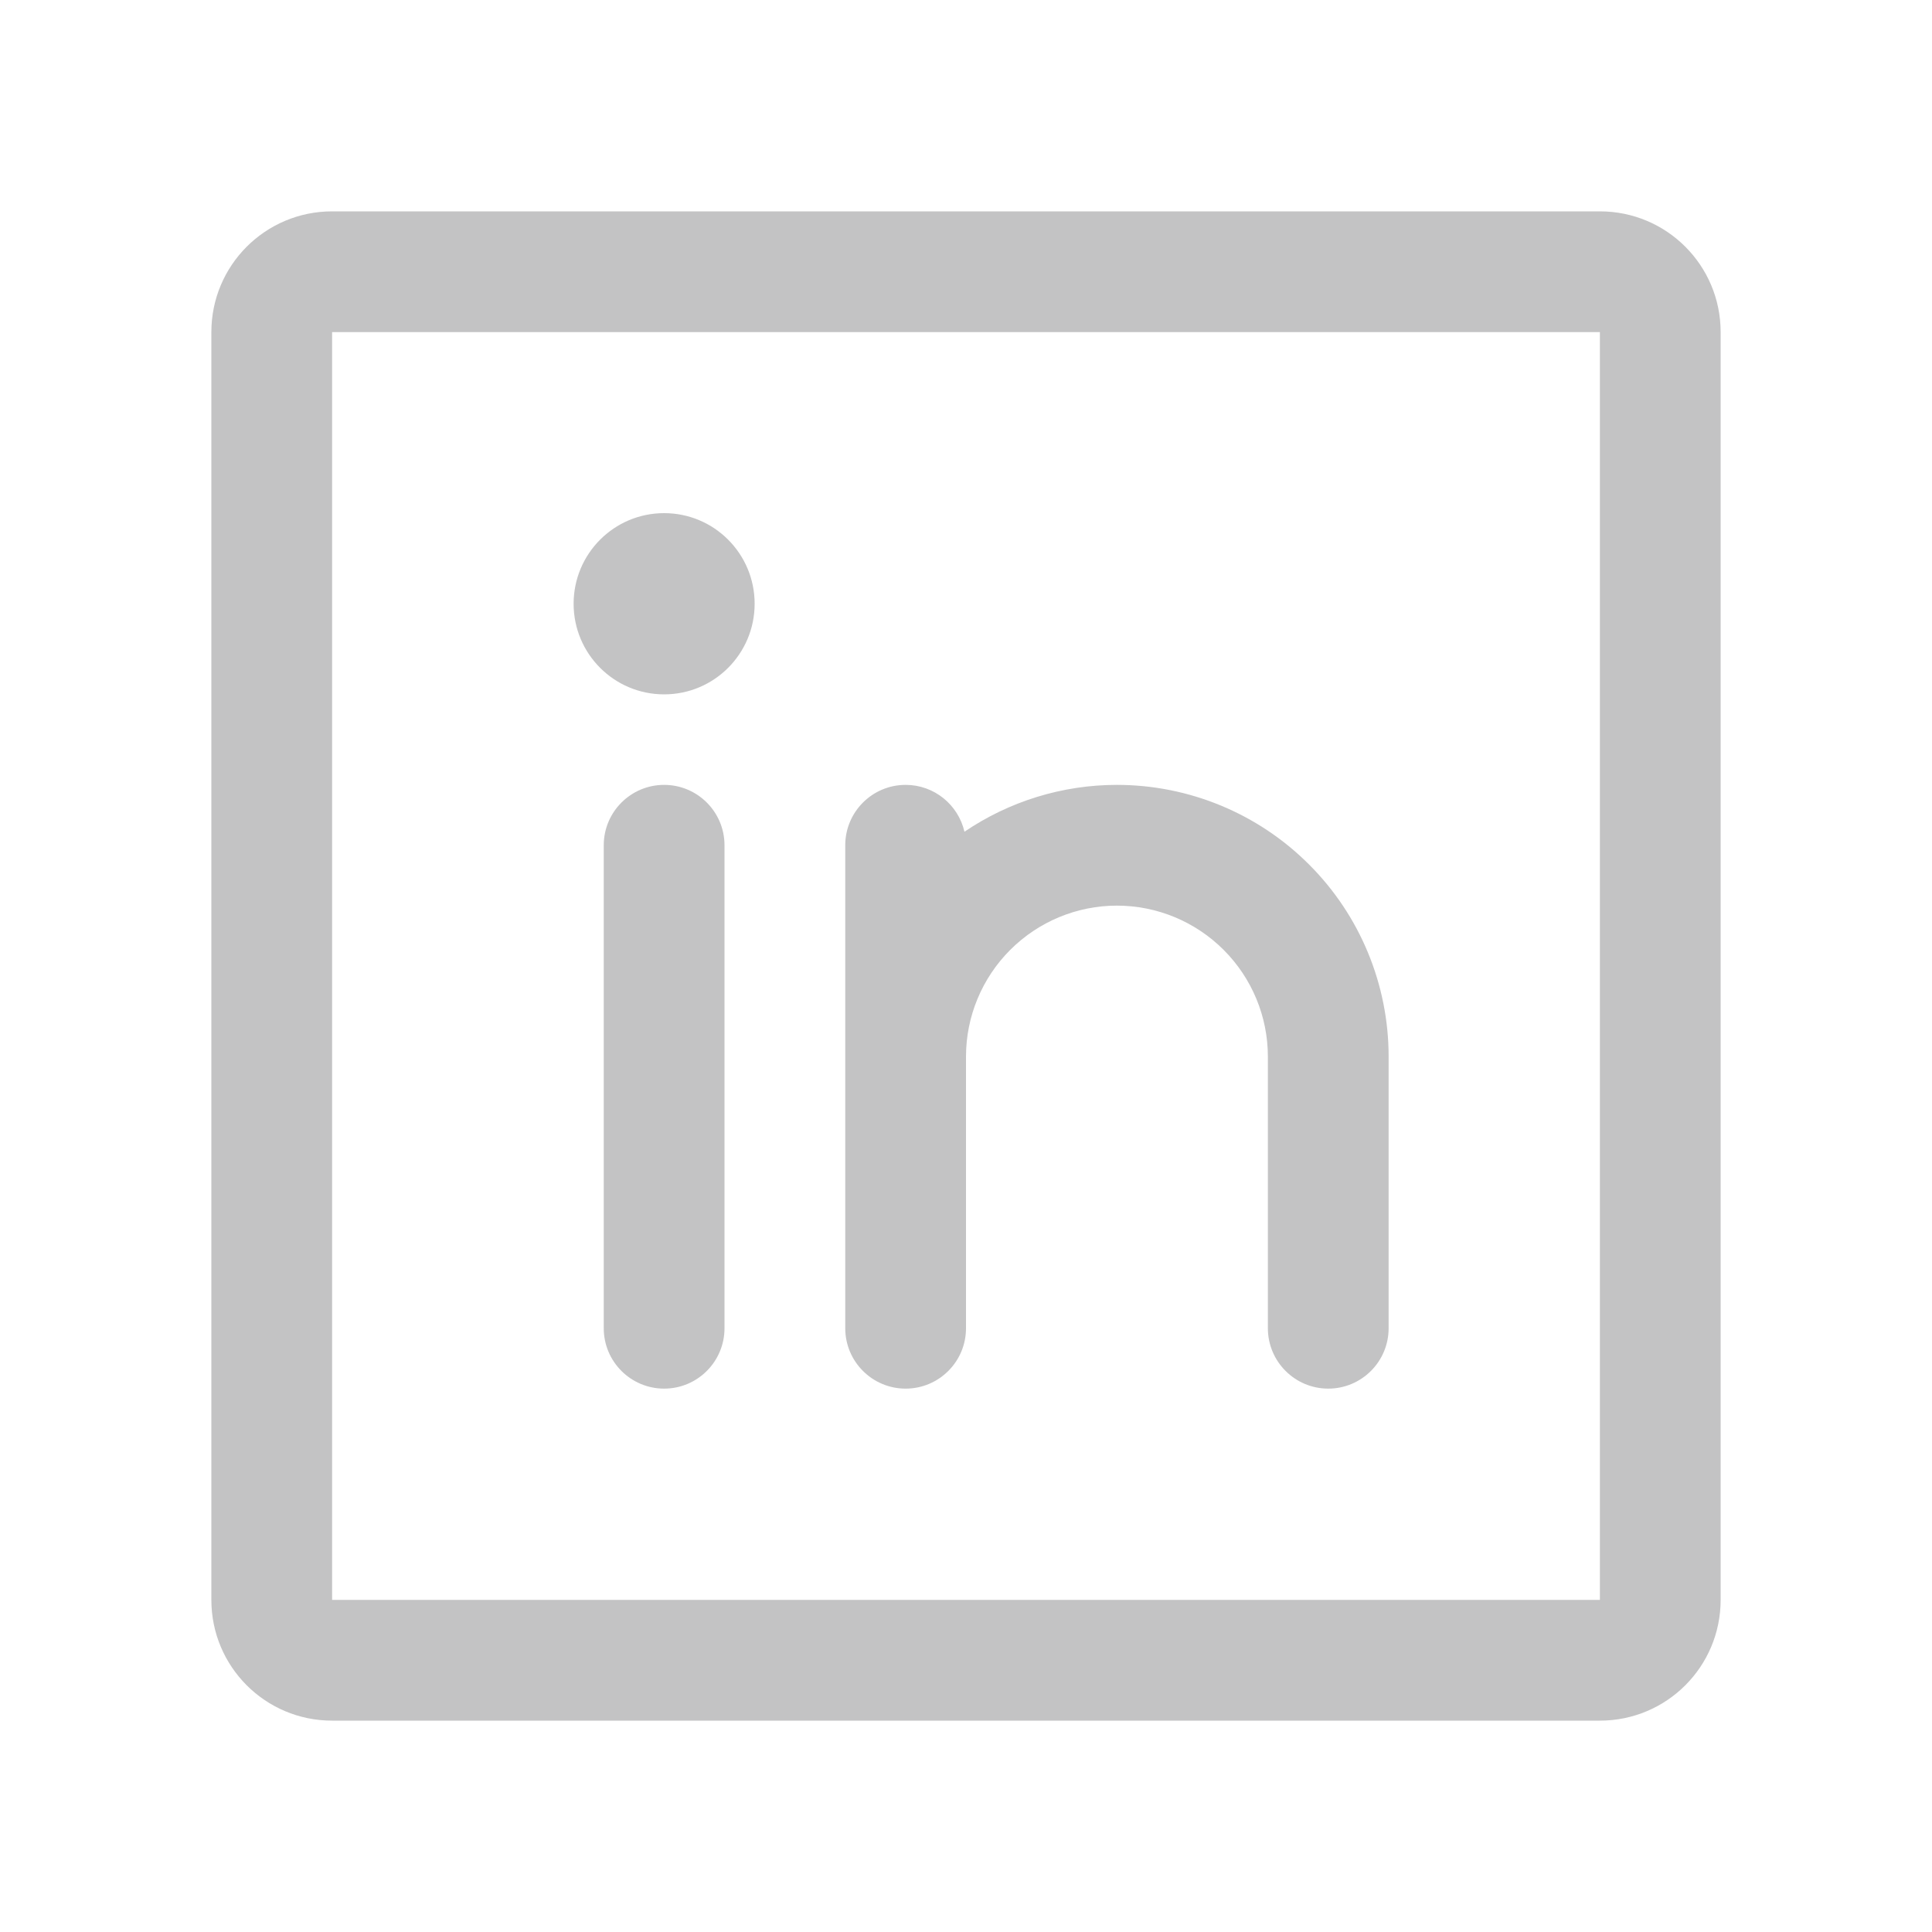 <svg width="20" height="20" viewBox="0 0 20 20" fill="currentColor" xmlns="http://www.w3.org/2000/svg">
<path fill-rule="evenodd" clip-rule="evenodd" d="M2.188 3.438C2.188 2.747 2.747 2.188 3.438 2.188H16.562C17.253 2.188 17.812 2.747 17.812 3.438V16.562C17.812 17.253 17.253 17.812 16.562 17.812H3.438C2.747 17.812 2.188 17.253 2.188 16.562V3.438ZM16.562 3.438H3.438V16.562H16.562V3.438Z" fill="#C3C3C4"/>
<path d="M7.812 6.25C7.812 6.768 7.393 7.188 6.875 7.188C6.357 7.188 5.938 6.768 5.938 6.25C5.938 5.732 6.357 5.312 6.875 5.312C7.393 5.312 7.812 5.732 7.812 6.25Z" fill="#C3C3C4"/>
<path d="M7.5 8.75C7.5 8.405 7.22 8.125 6.875 8.125C6.53 8.125 6.25 8.405 6.25 8.75V13.75C6.25 14.095 6.53 14.375 6.875 14.375C7.22 14.375 7.5 14.095 7.5 13.75V8.75Z" fill="#C3C3C4"/>
<path d="M9.375 8.125C9.672 8.125 9.92 8.332 9.984 8.61C10.447 8.296 10.996 8.125 11.562 8.125C12.308 8.125 13.024 8.421 13.551 8.949C14.079 9.476 14.375 10.192 14.375 10.938V13.75C14.375 14.095 14.095 14.375 13.75 14.375C13.405 14.375 13.125 14.095 13.125 13.75V10.938C13.125 10.523 12.96 10.126 12.667 9.833C12.374 9.54 11.977 9.375 11.562 9.375C11.148 9.375 10.751 9.54 10.458 9.833C10.165 10.126 10 10.523 10 10.938V13.75C10 14.095 9.72 14.375 9.375 14.375C9.03 14.375 8.75 14.095 8.75 13.75V8.75C8.75 8.405 9.03 8.125 9.375 8.125Z" fill="#C3C3C4"/>
</svg>
